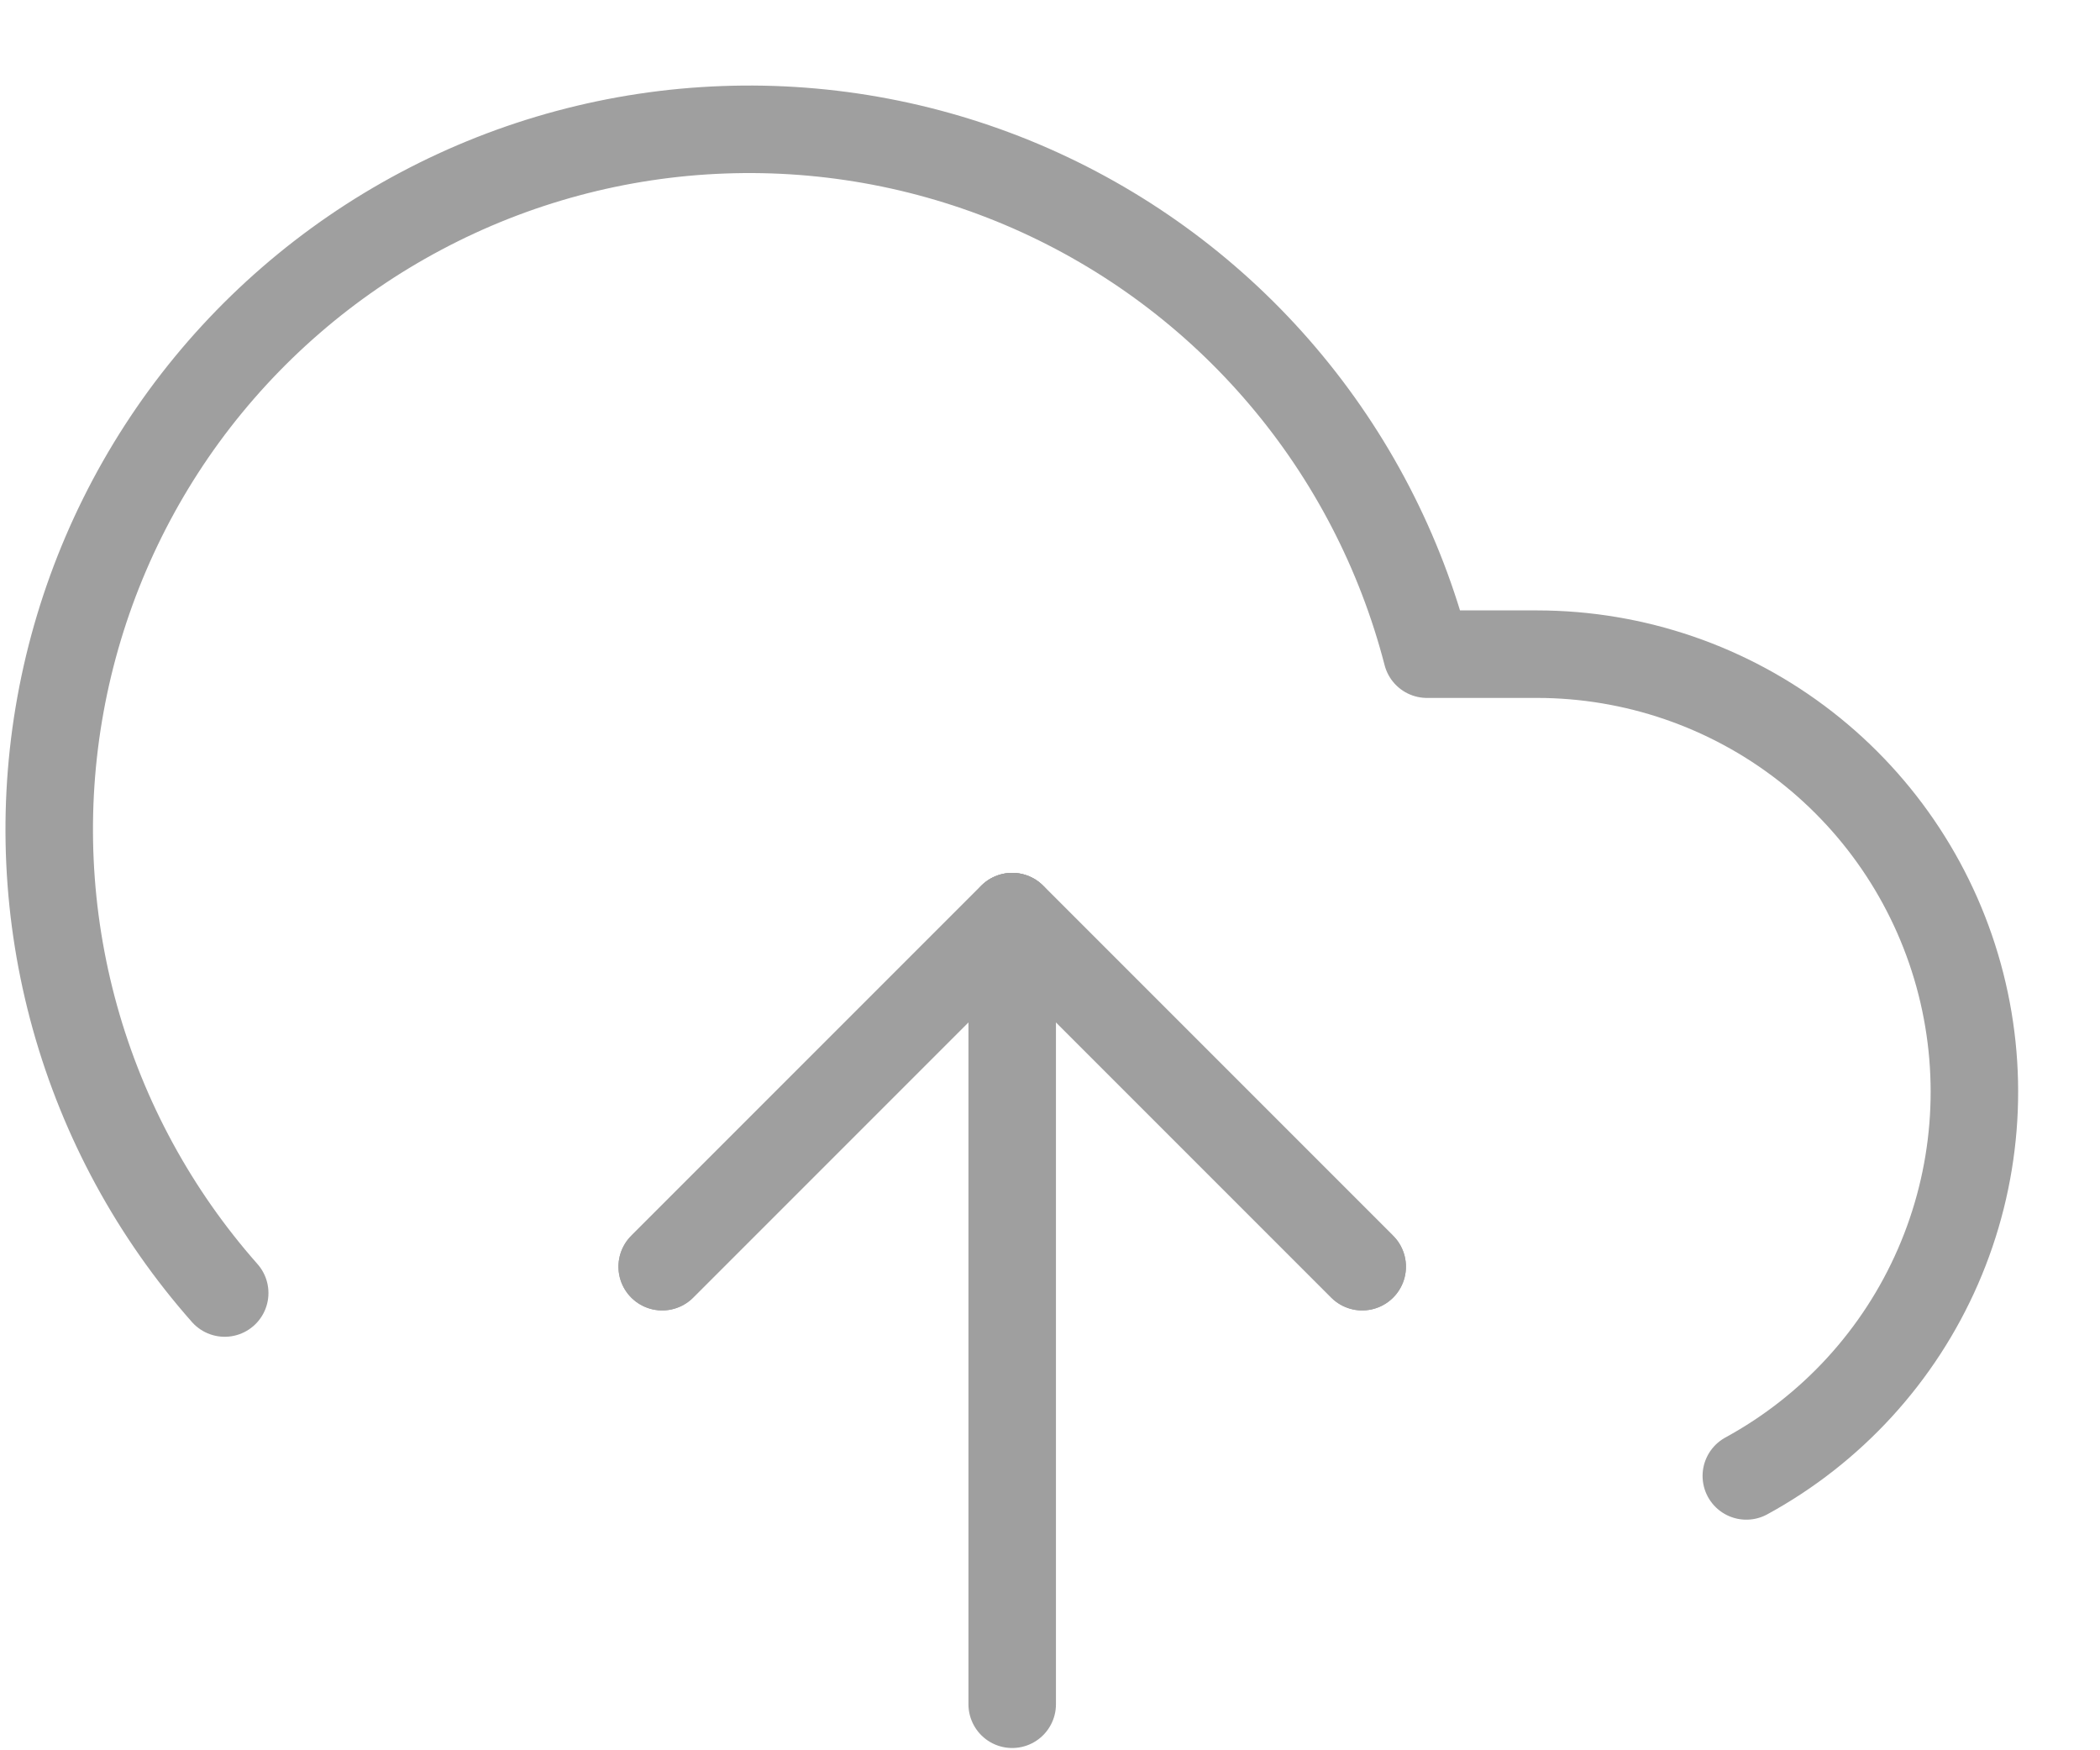 <svg width="24" height="20" viewBox="0 0 24 20" fill="none" xmlns="http://www.w3.org/2000/svg">
<path d="M15.568 14.474L11.568 10.474L7.568 14.474" stroke="#9F9F9F" stroke-linecap="round" stroke-linejoin="round"/>
<path d="M11.568 10.474V19.474" stroke="#9F9F9F" stroke-linecap="round" stroke-linejoin="round"/>
<path d="M19.958 16.865C20.933 16.333 21.704 15.492 22.148 14.473C22.592 13.455 22.684 12.318 22.41 11.242C22.136 10.165 21.511 9.21 20.634 8.528C19.758 7.846 18.679 7.476 17.568 7.475H16.308C16.005 6.304 15.441 5.217 14.658 4.296C13.875 3.374 12.893 2.643 11.786 2.155C10.679 1.668 9.476 1.438 8.268 1.483C7.06 1.527 5.877 1.845 4.809 2.413C3.741 2.98 2.816 3.782 2.102 4.758C1.389 5.735 0.907 6.86 0.691 8.05C0.475 9.24 0.532 10.463 0.857 11.628C1.182 12.793 1.767 13.869 2.568 14.775" stroke="#9F9F9F" stroke-linecap="round" stroke-linejoin="round"/>
<path d="M15.568 14.474L11.568 10.474L7.568 14.474" stroke="#9F9F9F" stroke-linecap="round" stroke-linejoin="round"/>
</svg>
